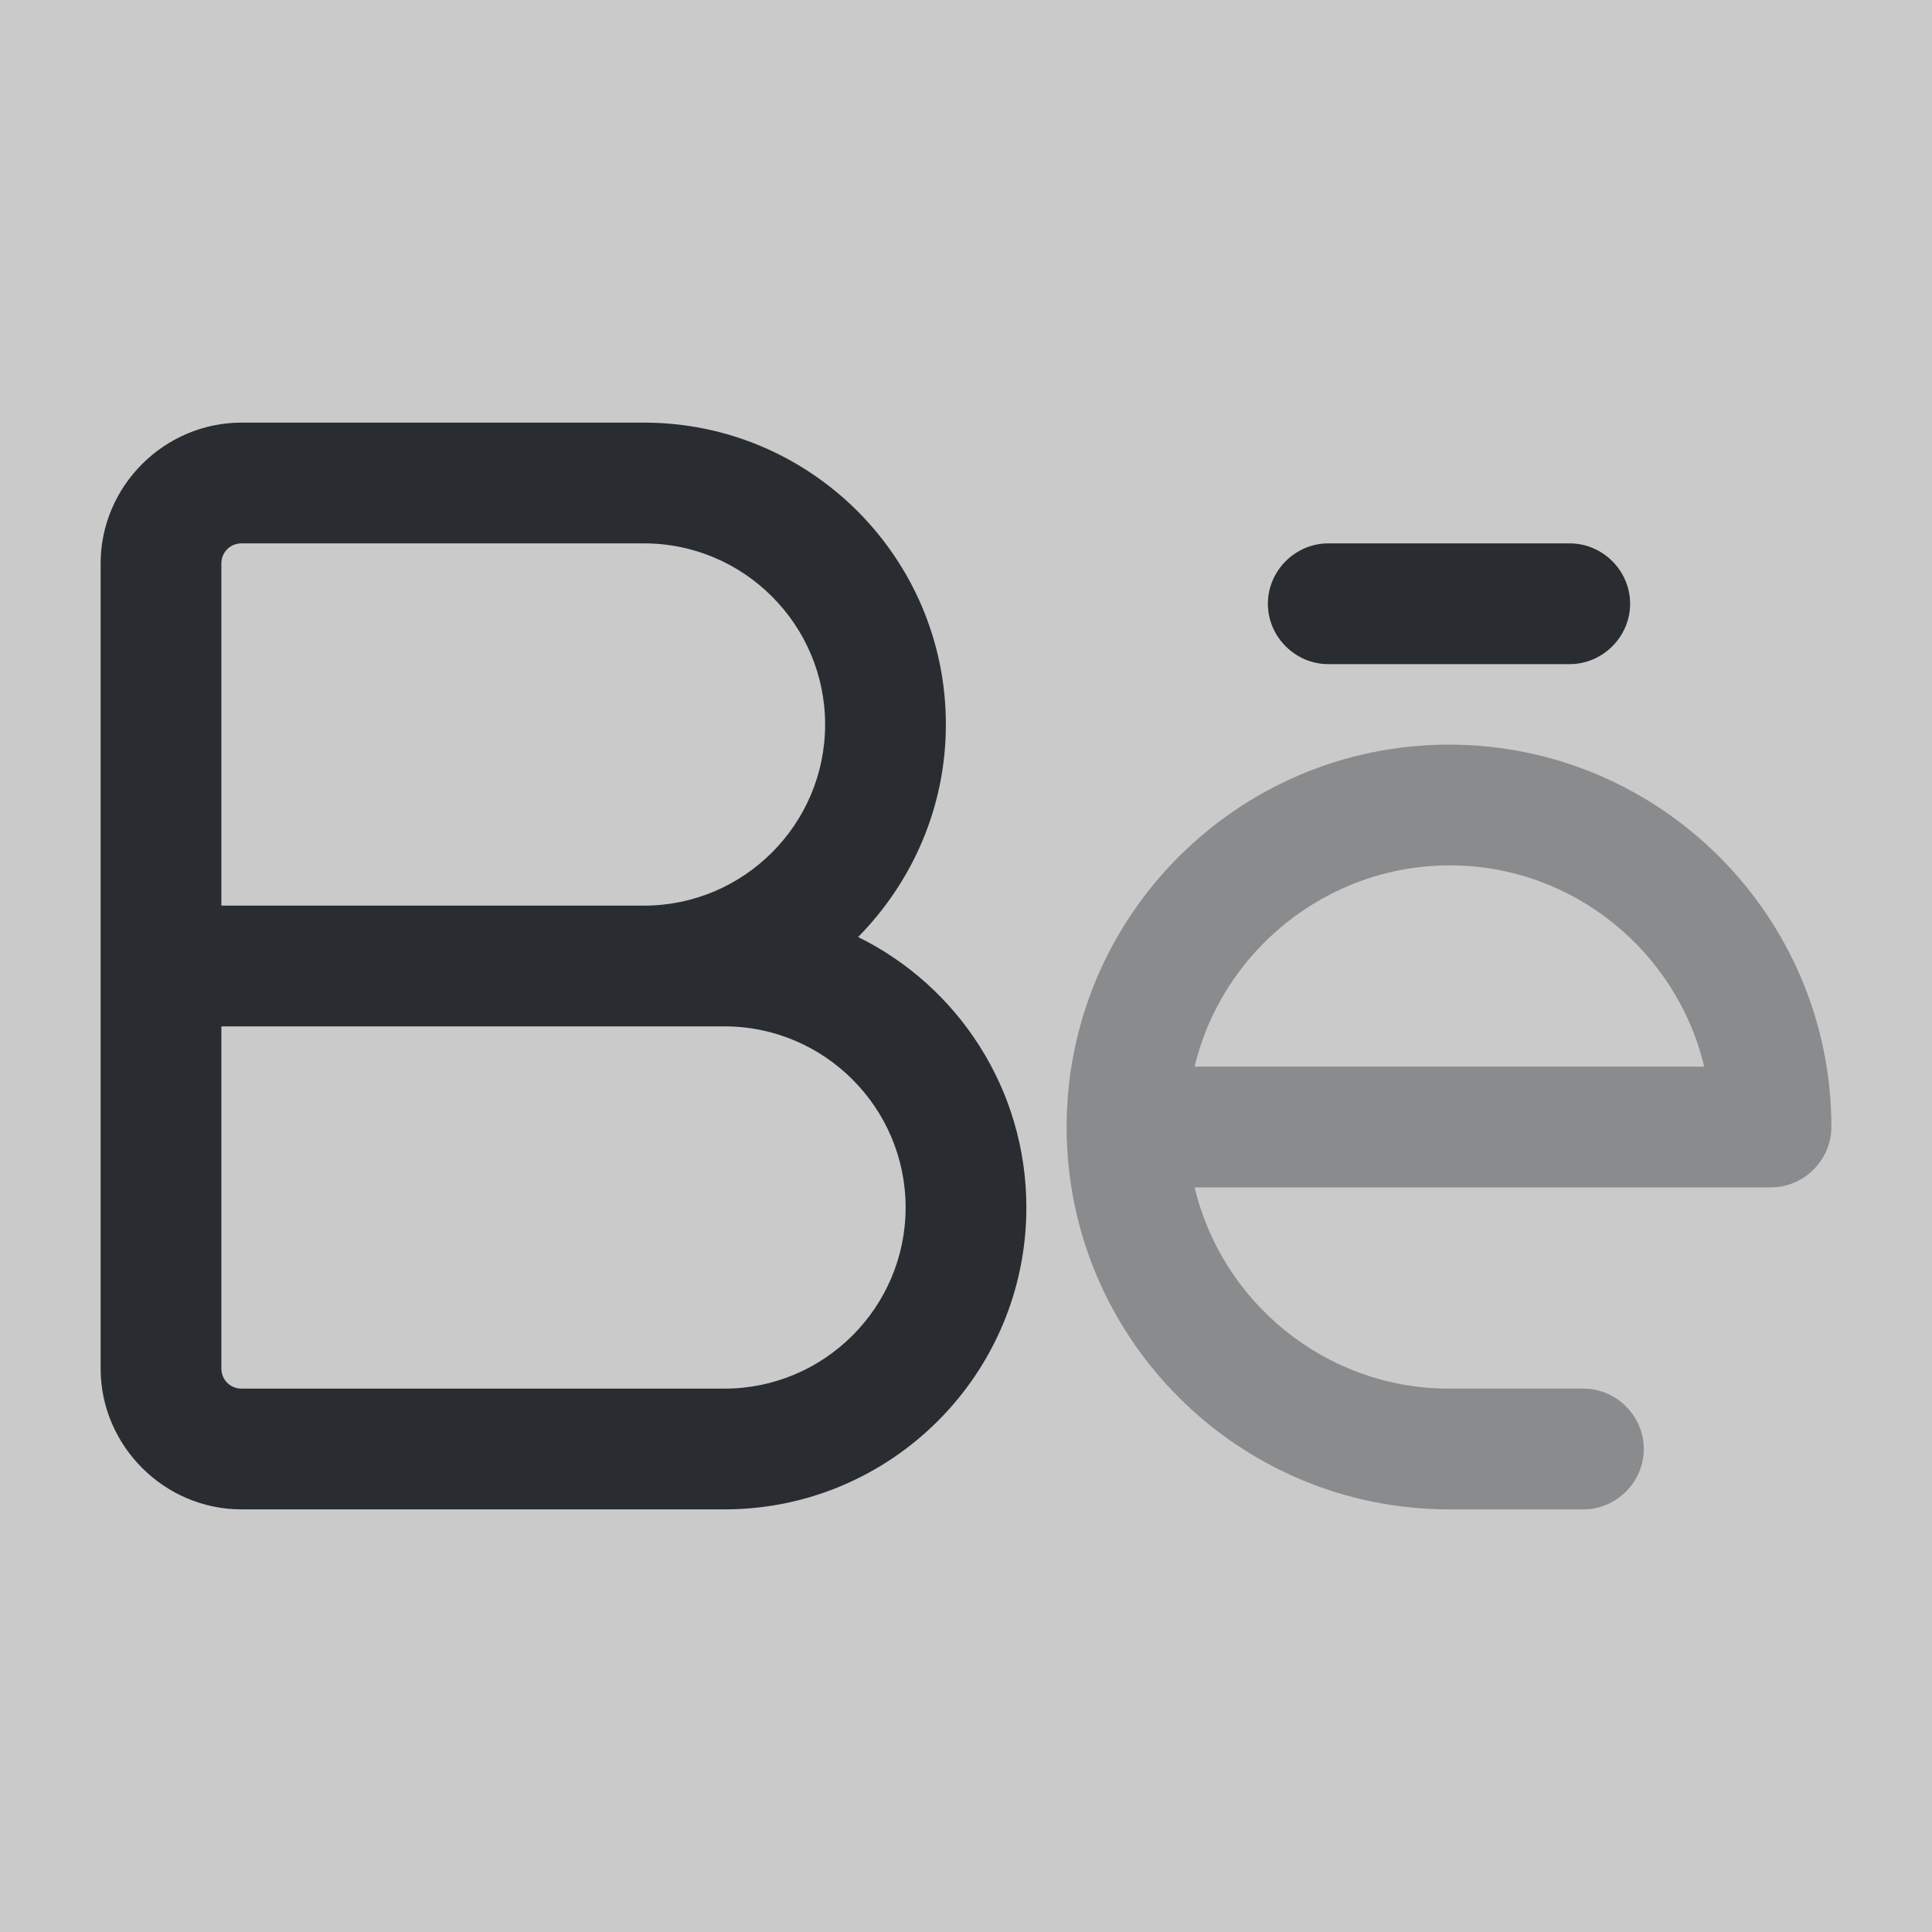 <svg xmlns="http://www.w3.org/2000/svg" width="24" height="24" viewBox="0 0 24 24">
  <rect x="0" y="0" width="24" height="24" fill="#808080" stroke="none"/>
  <defs/>
  <path fill="white" opacity="0.58" d="M24,0 L0,0 L0,24 L24,24 L24,0 Z"/>
  <path fill="#292D32" d="M9,18.75 L3,18.75 C2.04,18.75 1.25,17.96 1.25,17 L1.25,7 C1.25,6.04 2.04,5.25 3,5.25 L8,5.25 C10.07,5.25 11.75,6.93 11.75,9 C11.75,10.03 11.33,10.96 10.66,11.64 C11.9,12.25 12.75,13.53 12.75,15 C12.75,17.07 11.07,18.75 9,18.75 Z M2.75,12.75 L2.75,17 C2.75,17.14 2.86,17.25 3,17.25 L9,17.25 C10.24,17.25 11.25,16.24 11.25,15 C11.25,13.76 10.24,12.75 9,12.75 L2.75,12.75 Z M2.75,11.25 L8,11.25 C9.24,11.25 10.25,10.24 10.25,9 C10.25,7.76 9.24,6.75 8,6.75 L3,6.75 C2.86,6.75 2.75,6.86 2.75,7 L2.75,11.25 Z"/>
  <path fill="#292D32" opacity="0.4" d="M19.67,18.75 L18,18.75 C15.38,18.75 13.25,16.62 13.25,14 C13.25,11.38 15.38,9.25 18,9.25 C20.62,9.25 22.75,11.38 22.75,14 C22.75,14.41 22.41,14.75 22,14.75 L14.84,14.75 C15.18,16.18 16.47,17.25 18,17.25 L19.67,17.25 C20.08,17.25 20.42,17.59 20.42,18 C20.42,18.41 20.08,18.75 19.67,18.75 Z M14.84,13.25 L21.17,13.25 C20.83,11.82 19.54,10.75 18.01,10.75 C16.48,10.75 15.18,11.82 14.84,13.25 Z"/>
  <path fill="#292D32" d="M19.5,8.25 L16.5,8.25 C16.09,8.25 15.75,7.91 15.75,7.5 C15.75,7.09 16.09,6.75 16.5,6.75 L19.5,6.75 C19.91,6.75 20.25,7.09 20.25,7.5 C20.25,7.91 19.91,8.25 19.5,8.25 Z"/>
</svg>

